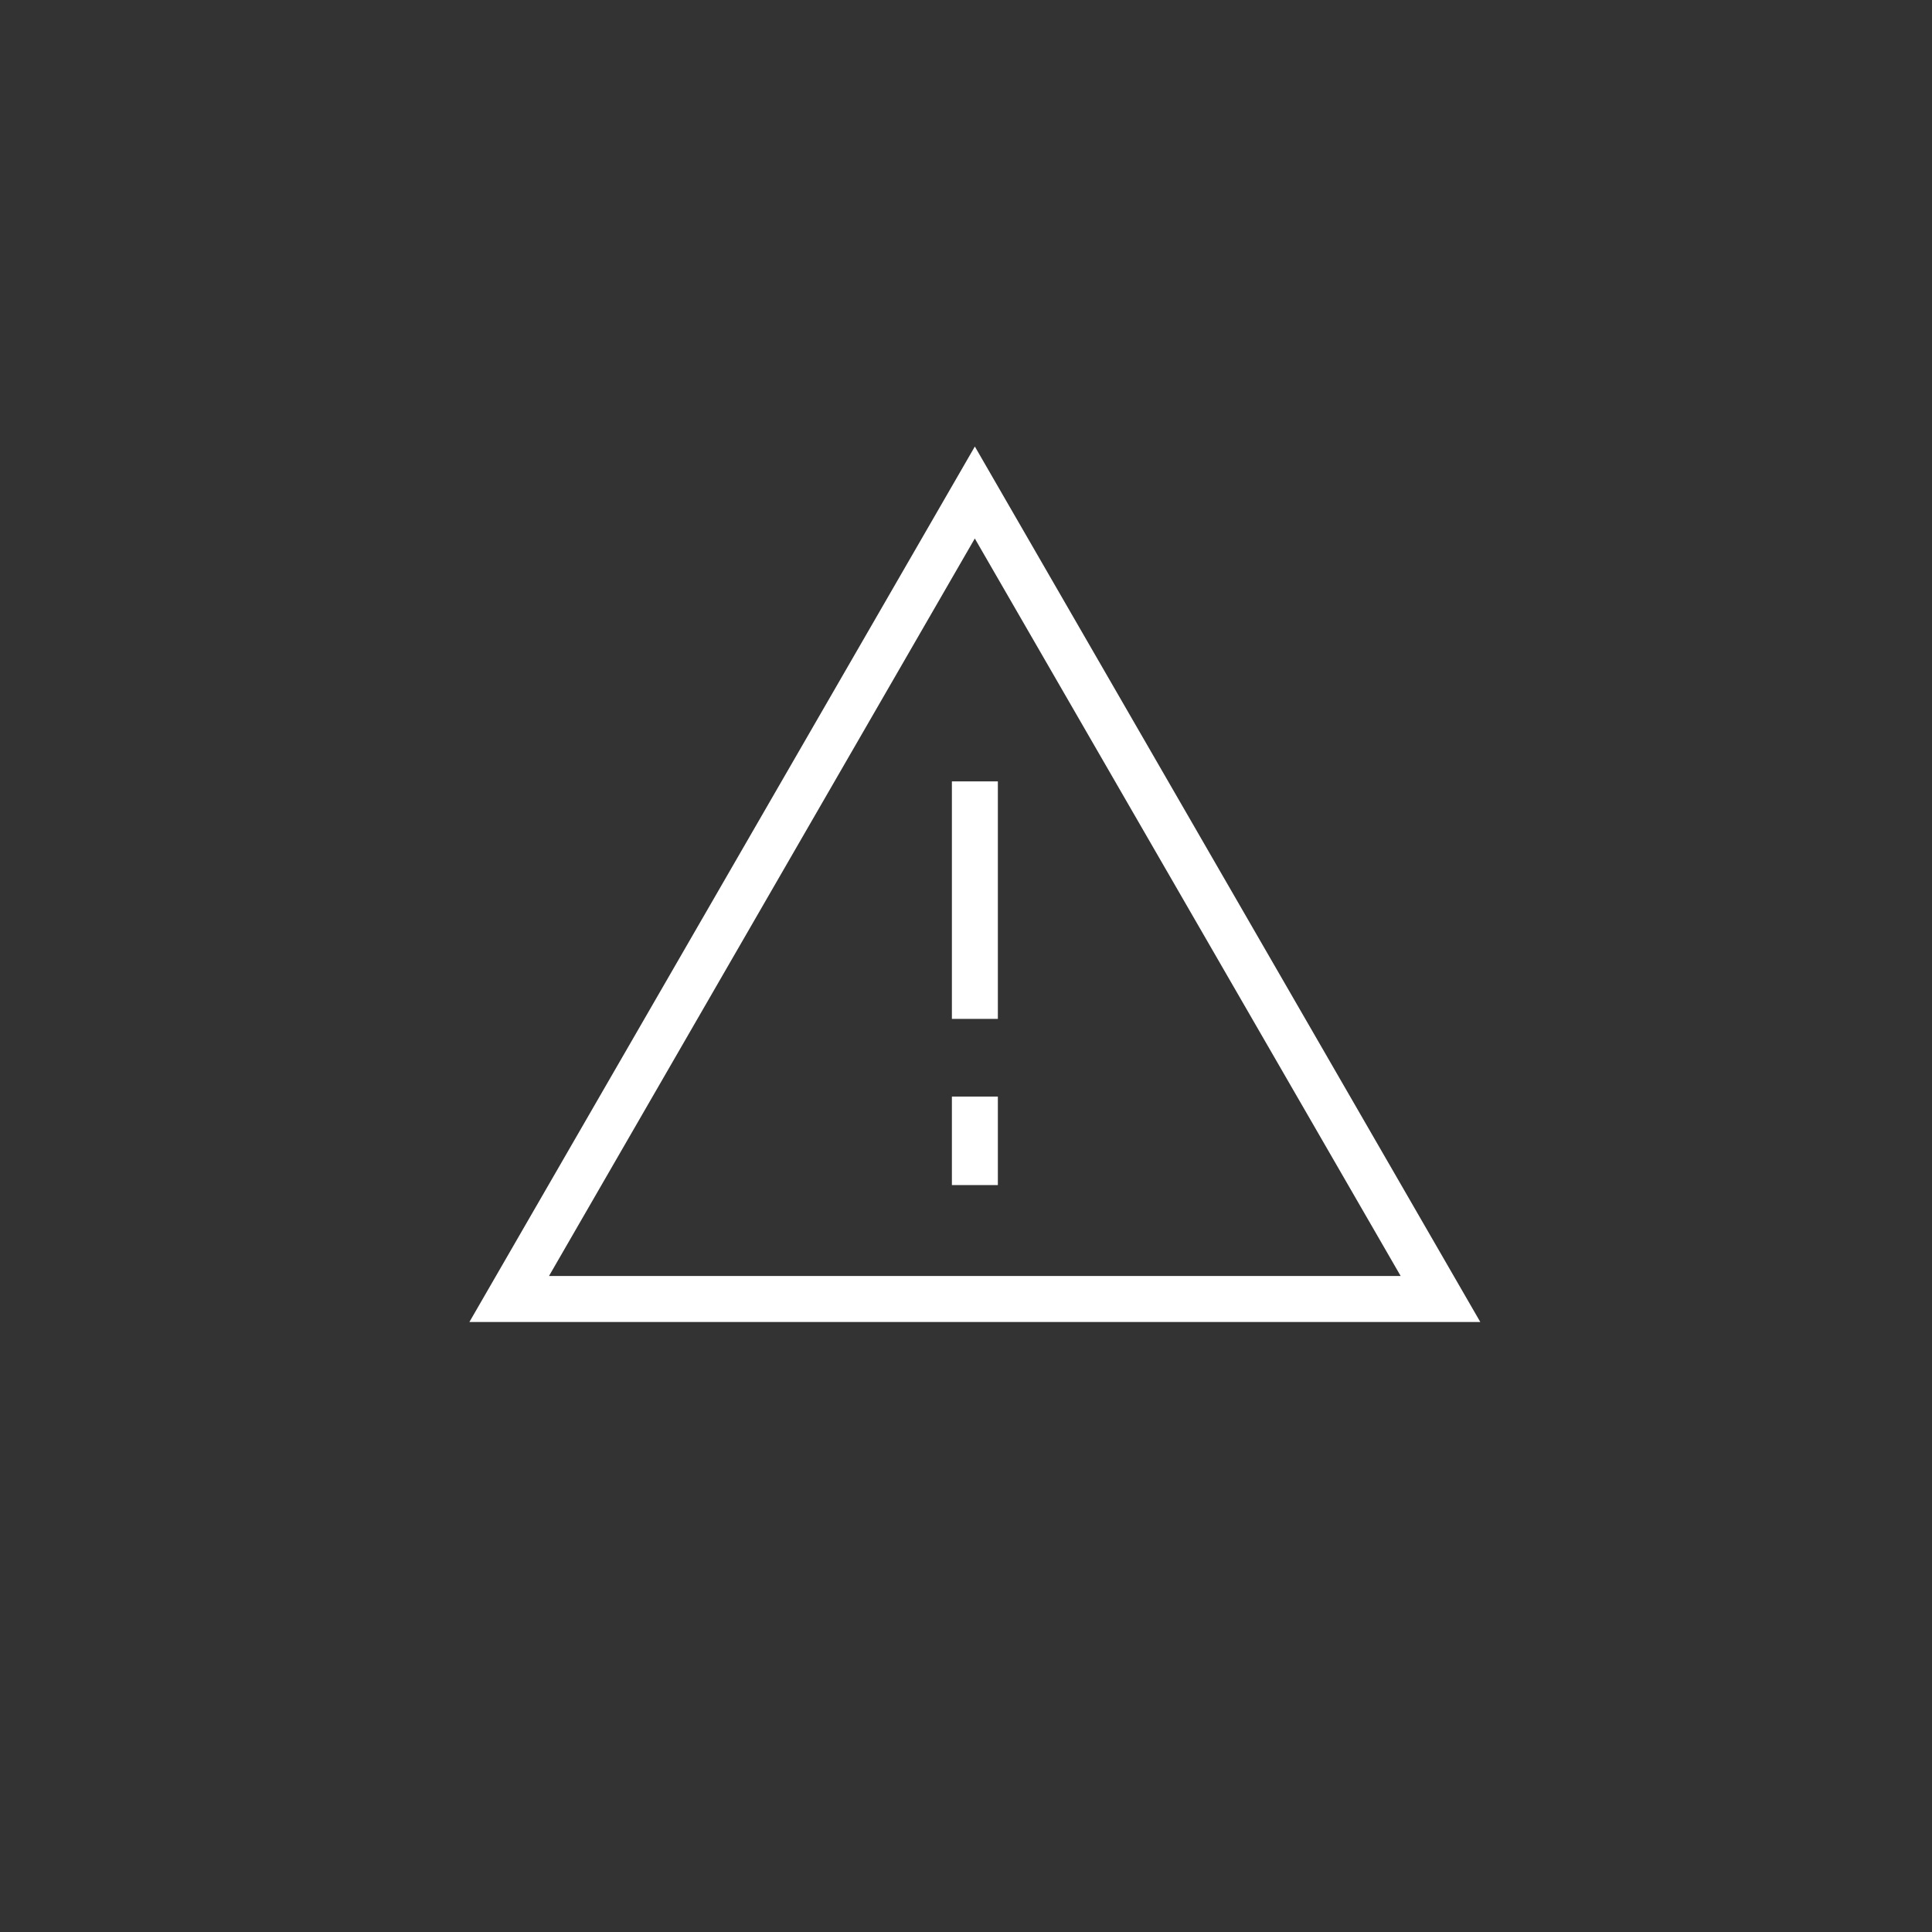 <svg width="43" height="43" viewBox="0 0 43 43" fill="none" xmlns="http://www.w3.org/2000/svg">
<rect x="0" y="0" width="43" height="43" fill="#333333" stroke="none"/>
<path d="M32.947 29.424H10.447L21.697 9.938L32.947 29.424ZM12.219 28.399H31.174L21.696 11.985L12.219 28.399Z" fill="white"/>
<path d="M22.209 17.391H21.186V22.677H22.209V17.391Z" fill="white"/>
<path d="M22.209 24.406H21.186V26.376H22.209V24.406Z" fill="white"/>
</svg>
